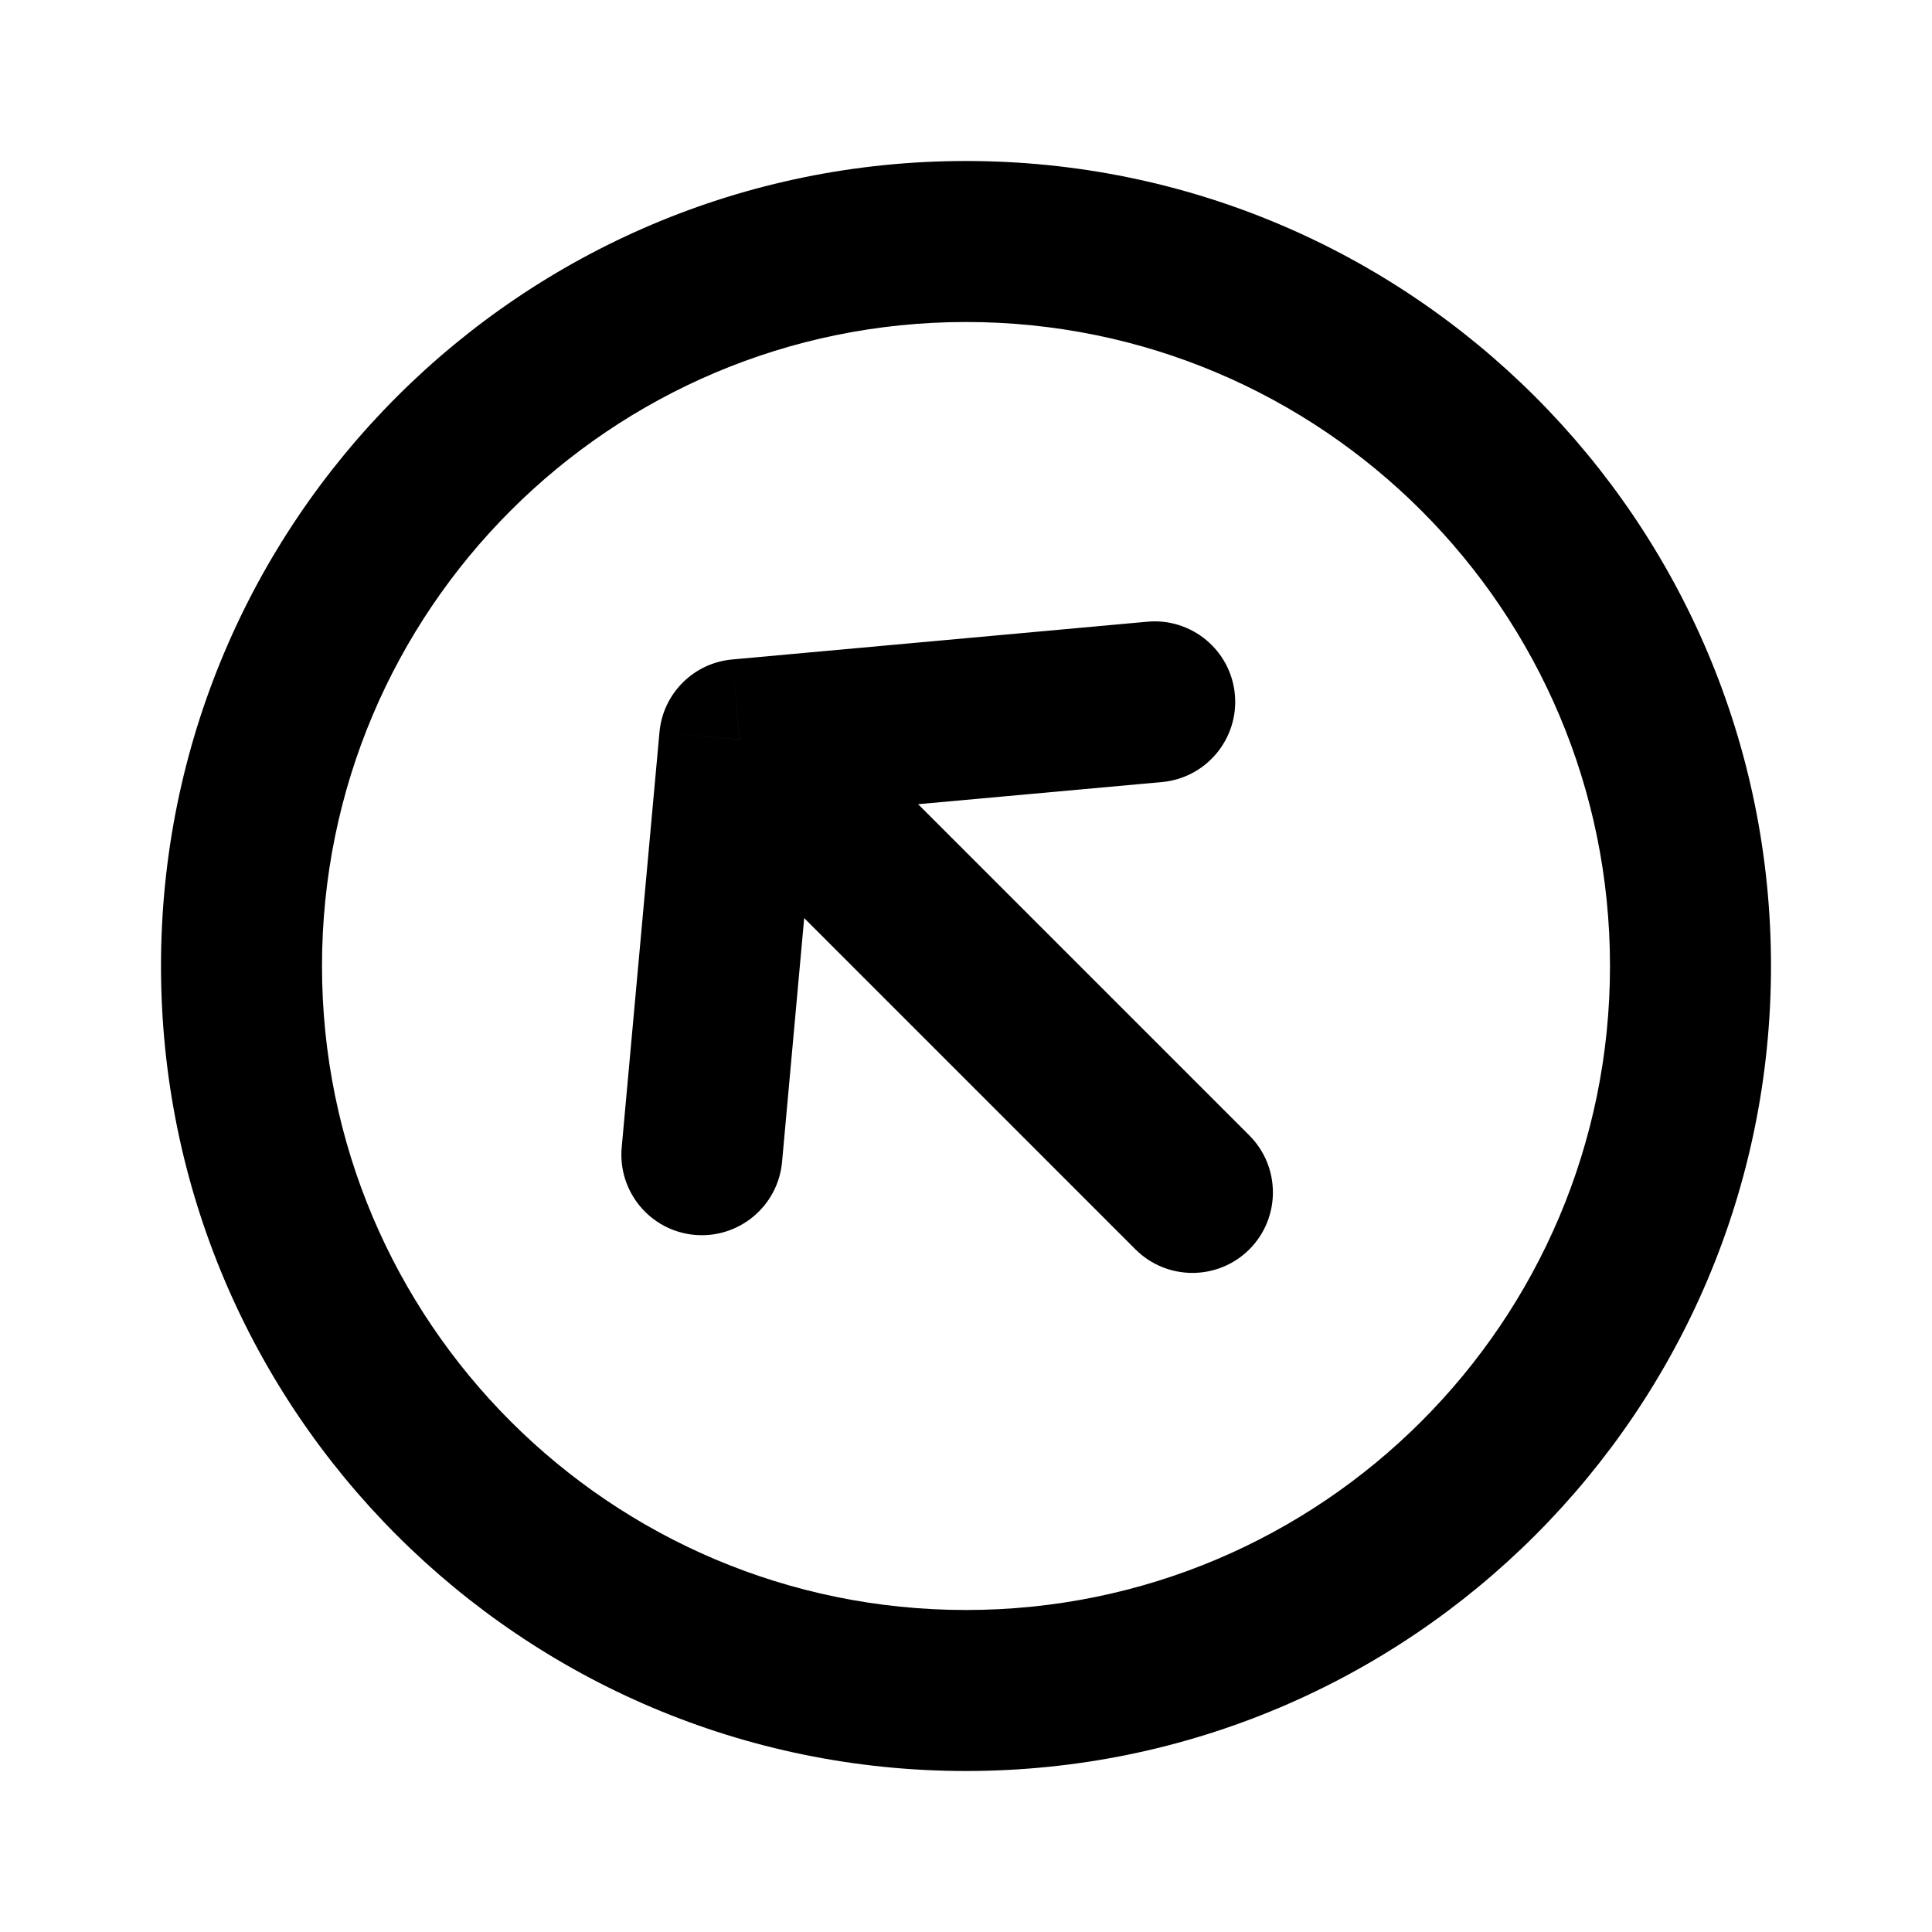 <svg width="24" height="24" viewBox="0 0 24 24" fill="none" xmlns="http://www.w3.org/2000/svg">
<g id="arrow-up-right-contained">
<path id="Icon" d="M7.723 14.253C7.673 14.803 8.078 15.29 8.628 15.34C9.178 15.39 9.665 14.984 9.715 14.434L7.723 14.253ZM9.187 9.187L9.097 8.192C8.616 8.235 8.235 8.616 8.192 9.097L9.187 9.187ZM14.434 9.715C14.984 9.665 15.39 9.178 15.34 8.628C15.29 8.078 14.803 7.673 14.253 7.723L14.434 9.715ZM14.105 15.52C14.496 15.91 15.129 15.91 15.52 15.52C15.91 15.129 15.91 14.496 15.52 14.105L14.105 15.52ZM9.715 14.434L10.183 9.278L8.192 9.097L7.723 14.253L9.715 14.434ZM9.278 10.183L14.434 9.715L14.253 7.723L9.097 8.192L9.278 10.183ZM8.48 9.895L14.105 15.52L15.52 14.105L9.895 8.48L8.48 9.895ZM12 4C16.418 4 20 7.582 20 12H22C22 6.477 17.523 2 12 2V4ZM20 12C20 16.418 16.418 20 12 20V22C17.523 22 22 17.523 22 12H20ZM12 20C7.582 20 4 16.418 4 12H2C2 17.523 6.477 22 12 22V20ZM4 12C4 7.582 7.582 4 12 4V2C6.477 2 2 6.477 2 12H4Z" fill="black"/>
</g>
</svg>
